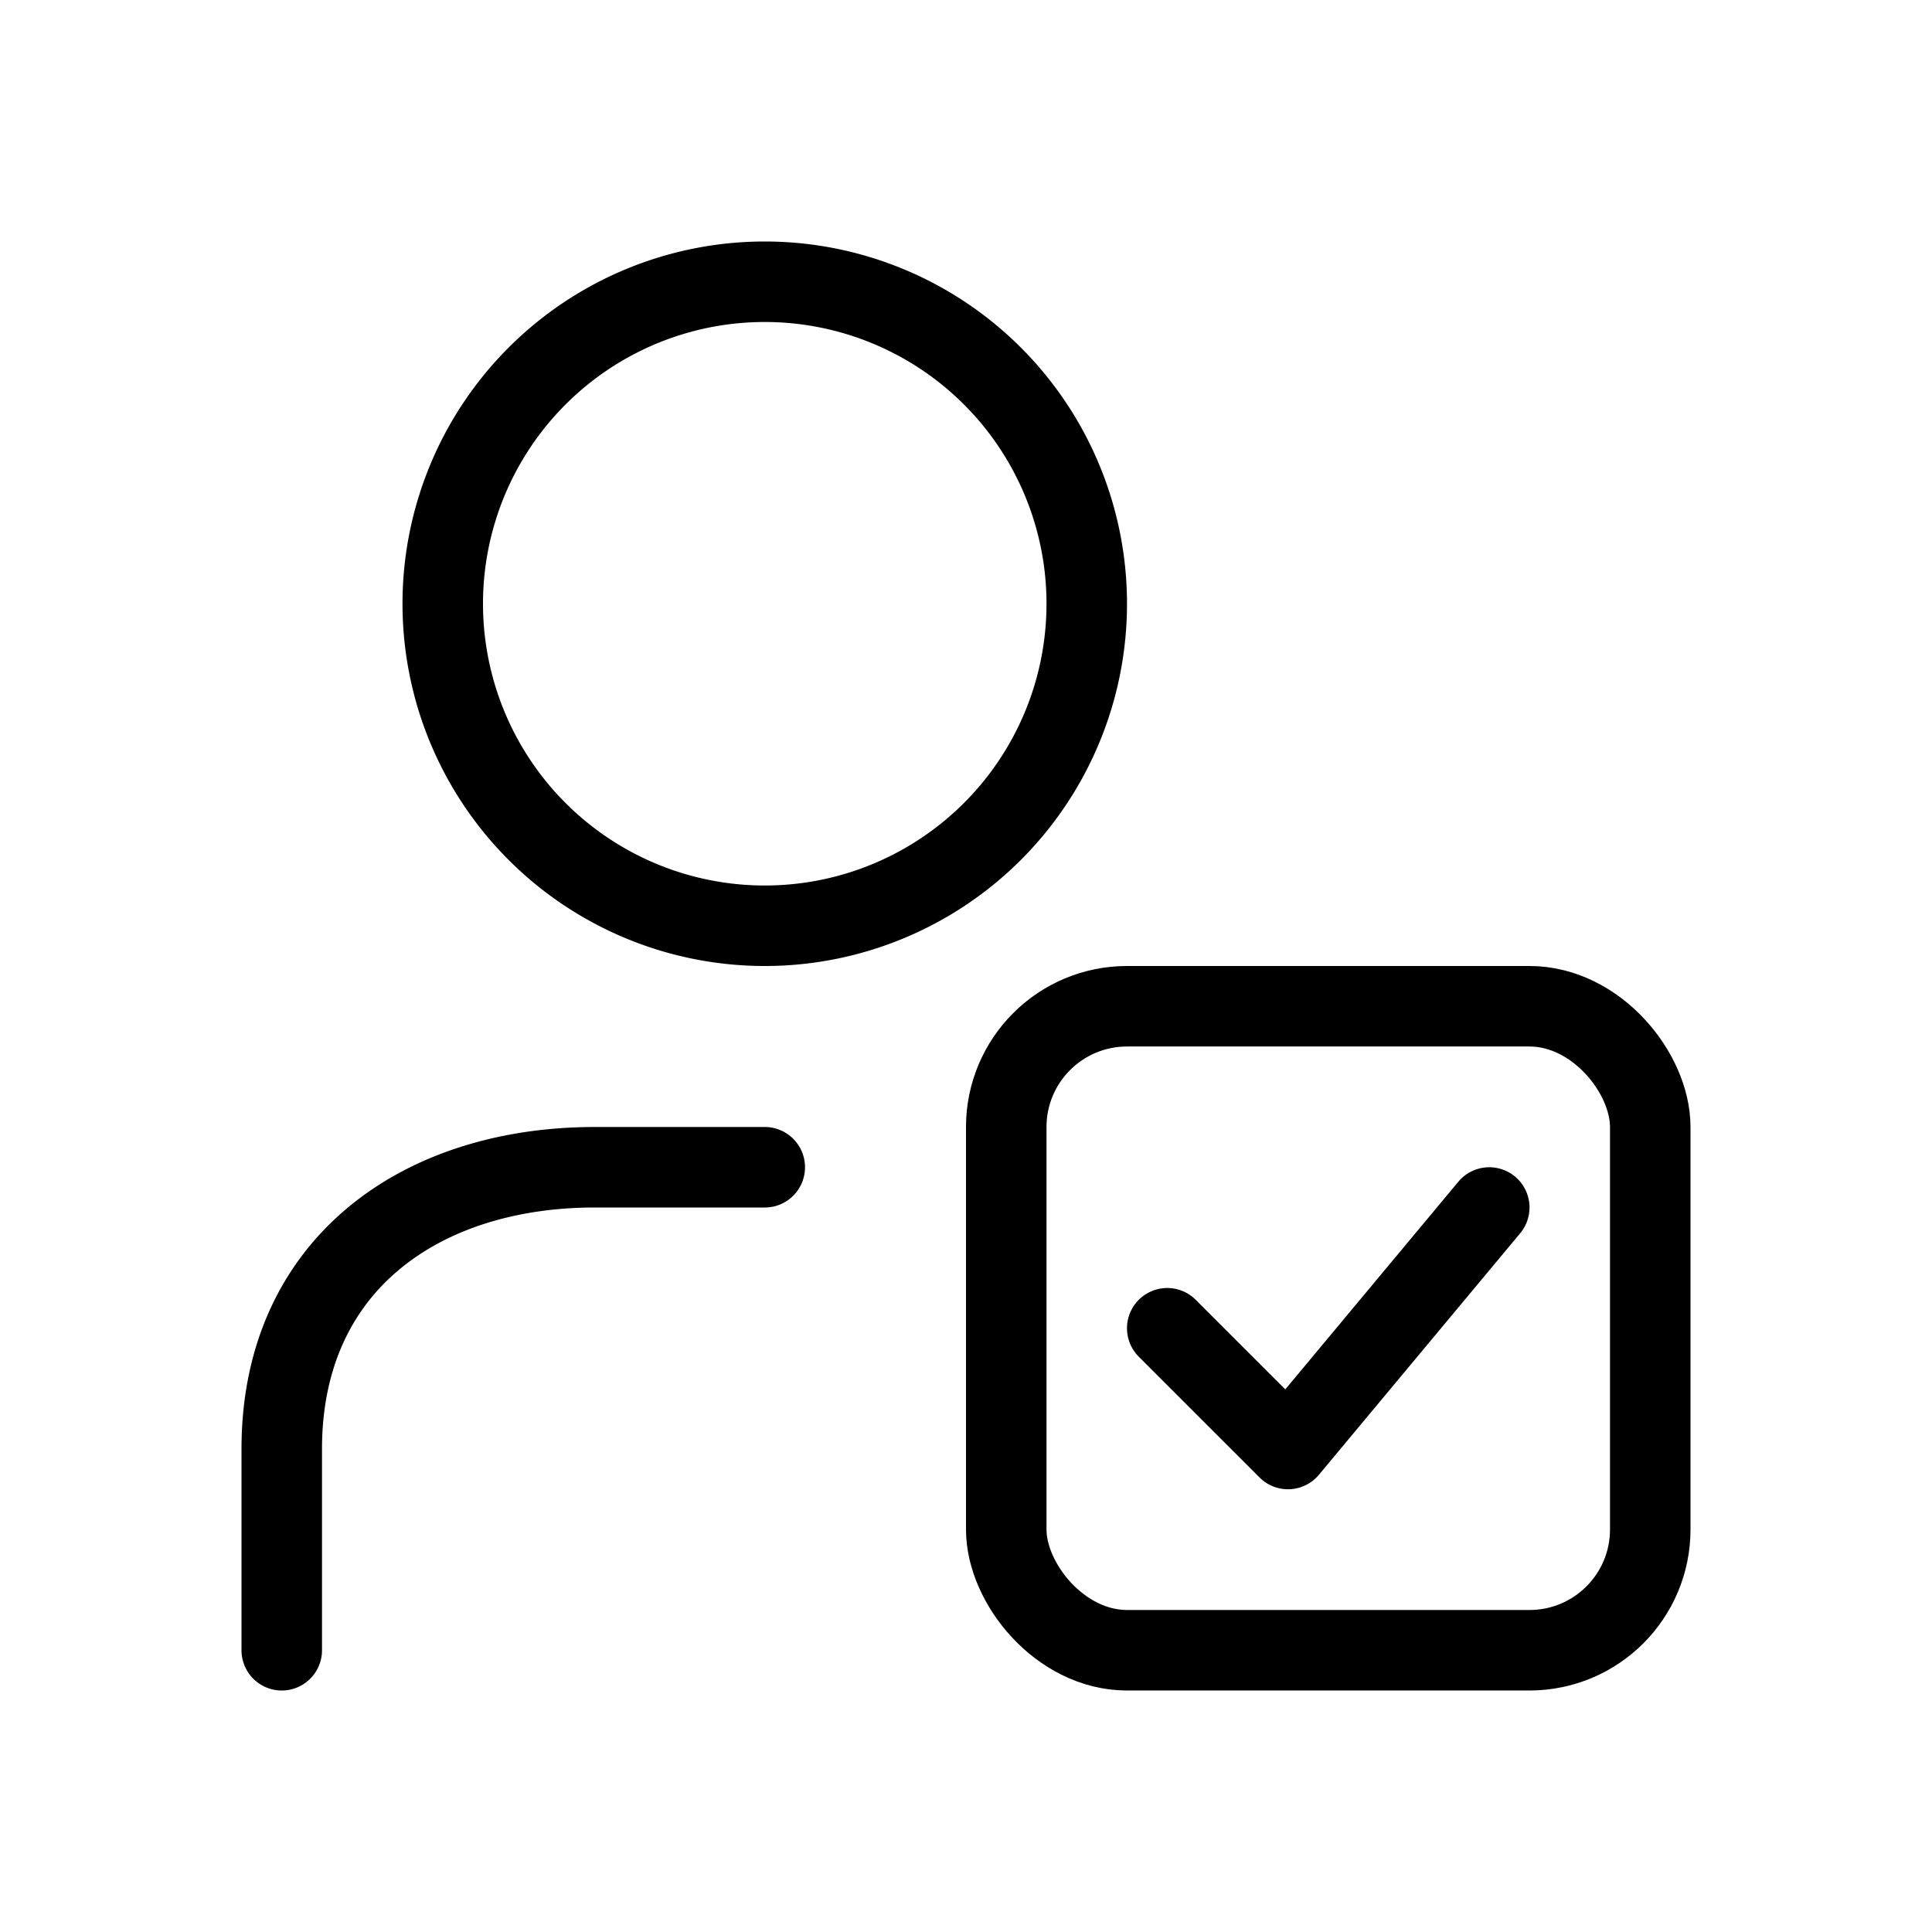 <svg xmlns="http://www.w3.org/2000/svg" fill="none" viewBox="0 0 24 24" width="1em" height="1em"><path stroke="currentColor" stroke-linecap="round" stroke-linejoin="round" d="M3.5 20.5V18c0-2.301 1.741-3.5 3.889-3.5H9.5m0-3a4 4 0 1 0 0-8 4 4 0 0 0 0 8m5 5L16 18l2.5-3"/><rect width="8" height="8" x="12.5" y="12.5" stroke="currentColor" rx="1.5"/></svg>
